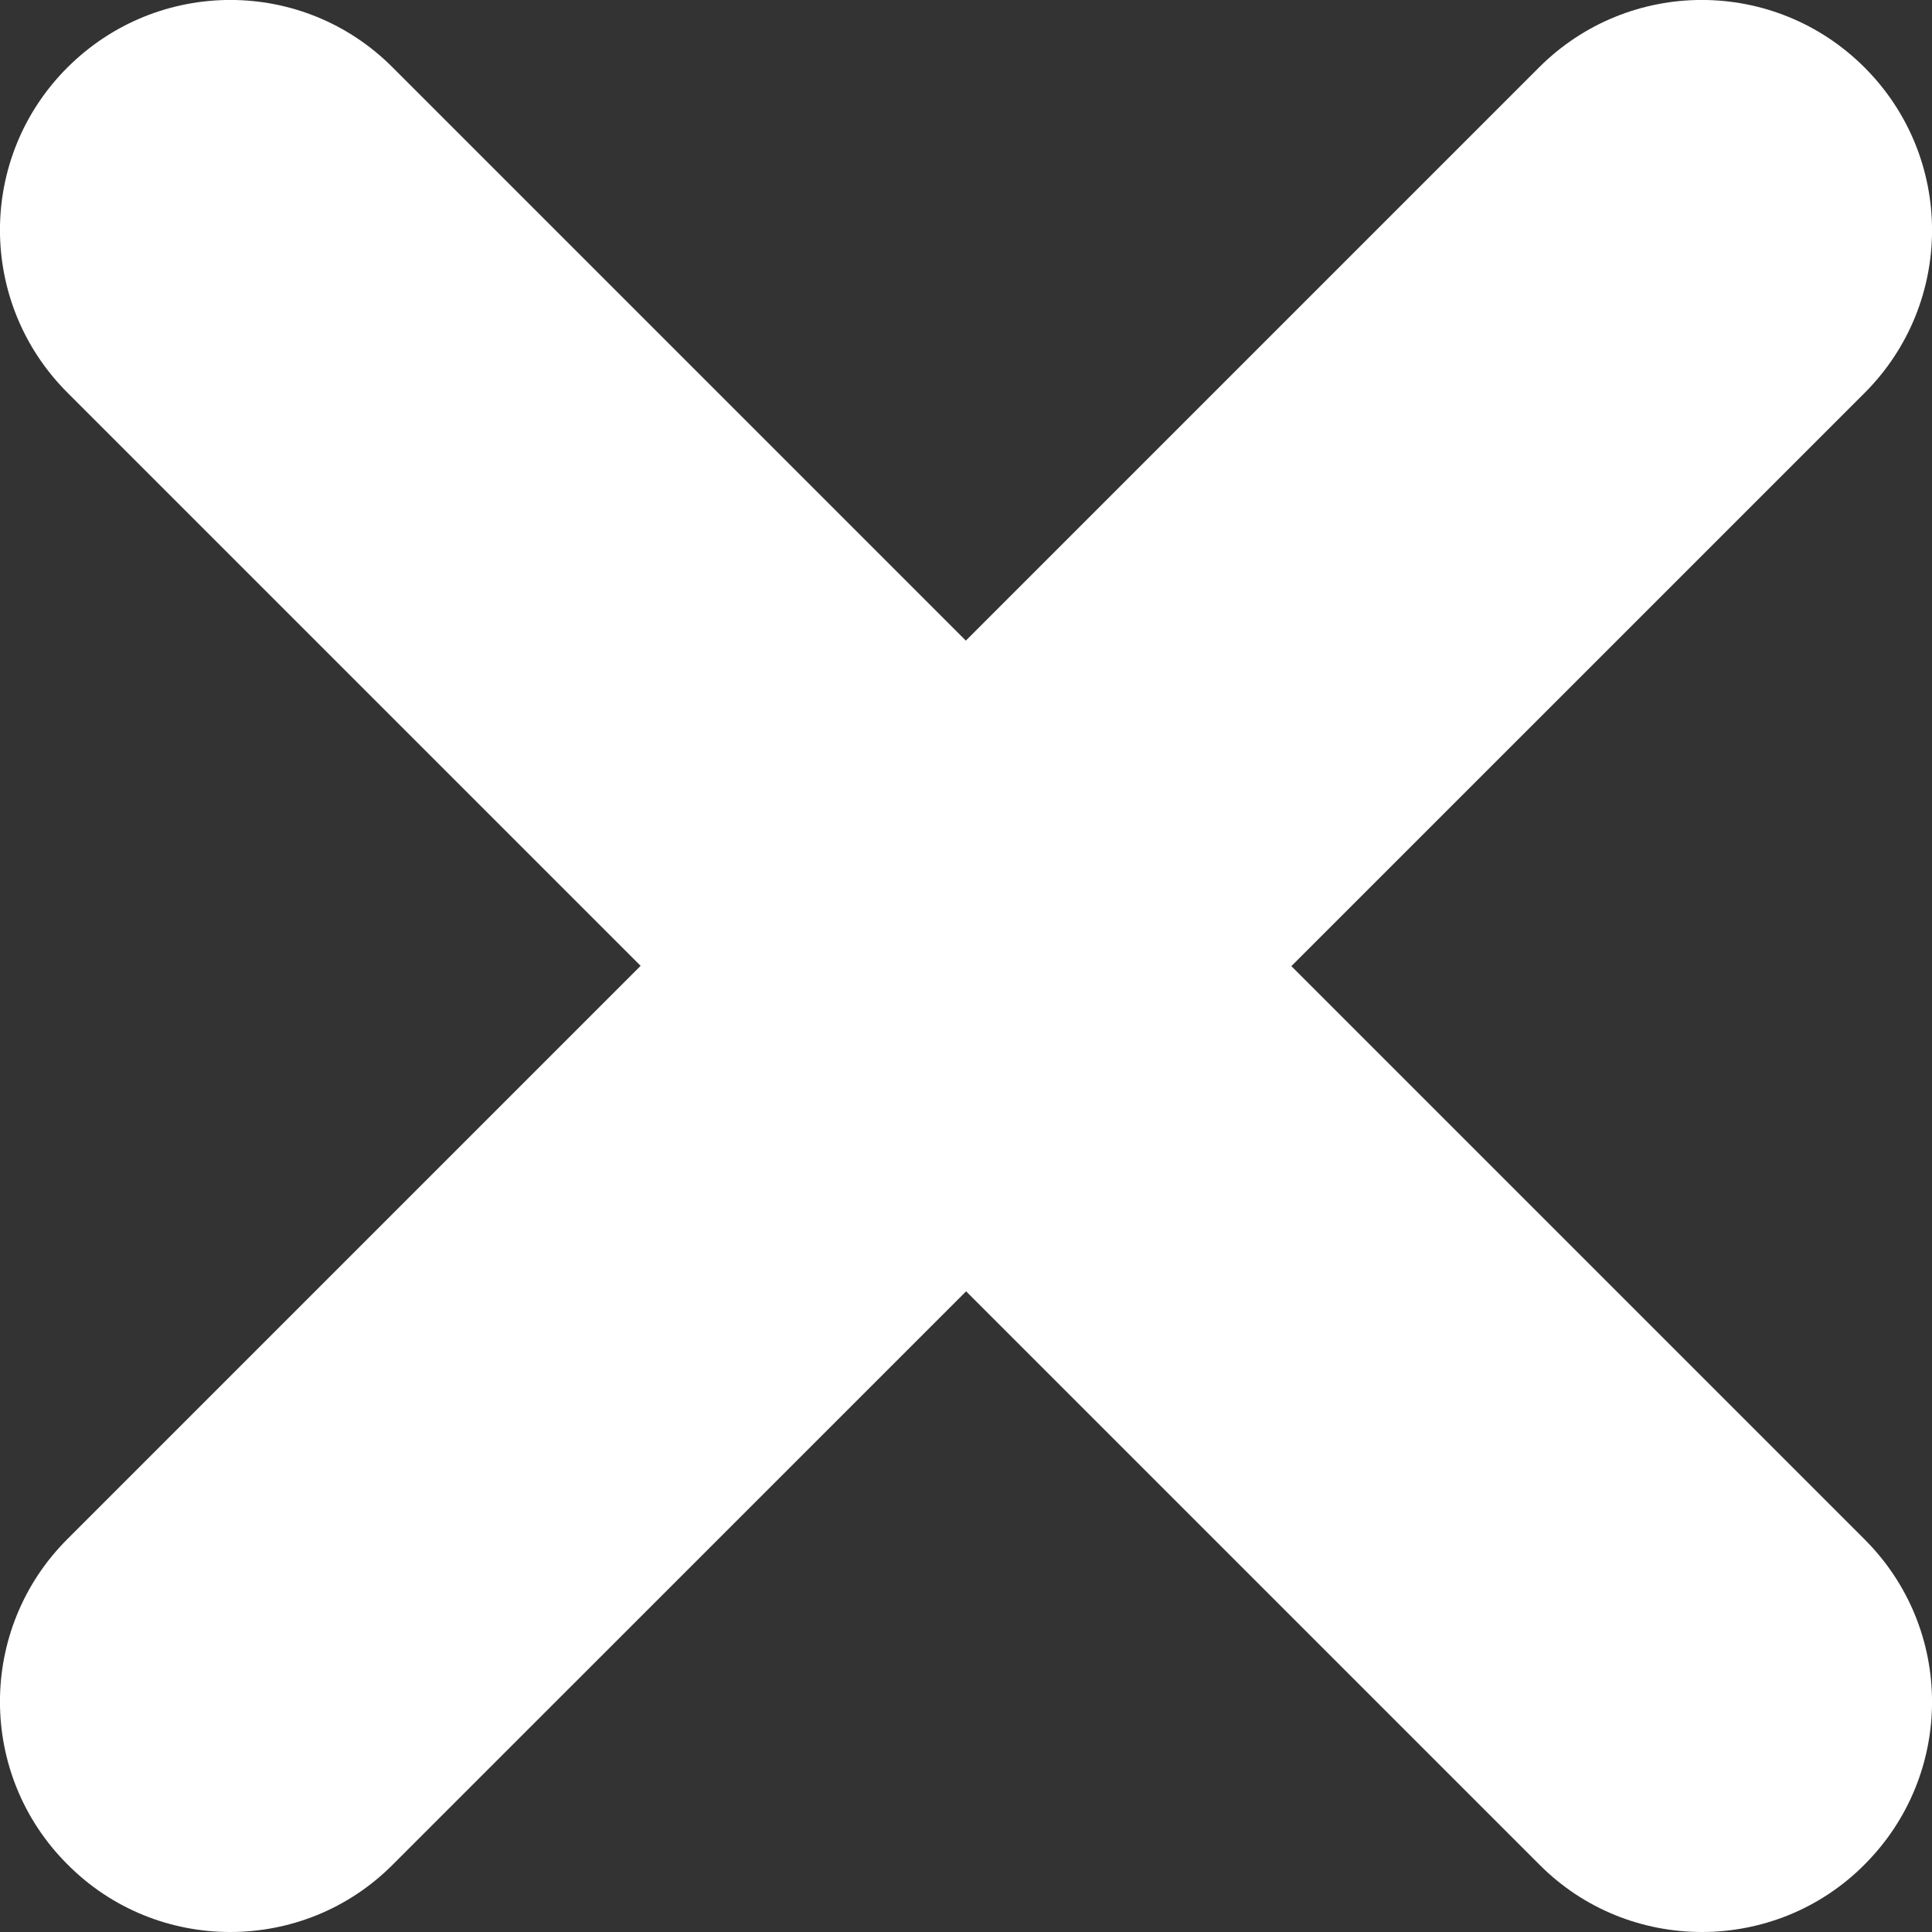 <svg width="12" height="12" viewBox="0 0 12 12" fill="none" xmlns="http://www.w3.org/2000/svg">
<rect x="0" y="0" width="12" height="12" fill="#333333" stroke="none"/>
<path fill-rule="evenodd" clip-rule="evenodd" d="M1.43 12C1.064 12 0.698 11.861 0.419 11.58C-0.14 11.022 -0.14 10.117 0.419 9.559L9.559 0.419C10.118 -0.14 11.022 -0.14 11.581 0.419C12.14 0.978 12.14 1.882 11.581 2.441L2.441 11.58C2.162 11.861 1.796 12 1.43 12Z" fill="white"/>
<path fill-rule="evenodd" clip-rule="evenodd" d="M10.571 12C10.205 12 9.839 11.861 9.561 11.581L0.419 2.439C-0.14 1.88 -0.14 0.977 0.419 0.419C0.979 -0.14 1.883 -0.14 2.439 0.419L11.581 9.561C12.14 10.119 12.14 11.022 11.581 11.581C11.303 11.861 10.935 12 10.571 12Z" fill="white"/>
</svg>
